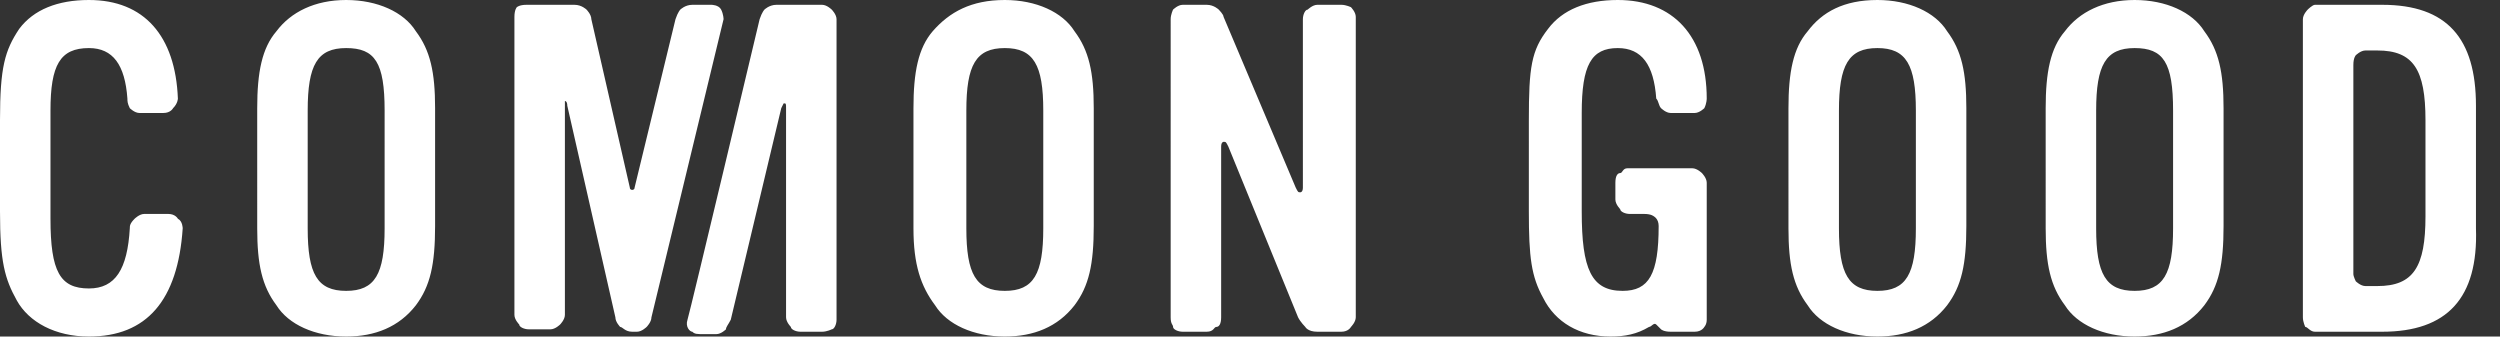 <?xml version="1.0" encoding="utf-8"?>
<!-- Generator: Adobe Illustrator 21.0.2, SVG Export Plug-In . SVG Version: 6.00 Build 0)  -->
<svg version="1.1" id="Layer_1" xmlns="http://www.w3.org/2000/svg" xmlns:xlink="http://www.w3.org/1999/xlink" x="0px" y="0px"
	 viewBox="0 0 104 14" style="enable-background:new 0 0 104 14;" xml:space="preserve">
<rect x="0" y="0" width="104" height="14" fill="#333333" stroke="none"/>
<style type="text/css">
	.st0{fill:#FFFFFF;}
</style>
<path id="logo-copy-2" class="st0" d="M3.7,14c-1.4,0-2.5-0.6-3-1.5C0.2,11.6,0,10.9,0,8.8V5c0-2.2,0.2-2.9,0.8-3.8
	C1.4,0.4,2.4,0,3.7,0C6,0,7.3,1.5,7.4,4.1c0,0,0,0.2-0.2,0.4c0,0-0.1,0.2-0.4,0.2h-1c-0.2,0-0.4-0.2-0.4-0.2
	C5.3,4.3,5.3,4.2,5.3,4.1C5.2,2.7,4.7,2,3.7,2C2.5,2,2.1,2.7,2.1,4.6v4.5c0,2.2,0.4,2.9,1.6,2.9c1.1,0,1.6-0.8,1.7-2.5
	c0-0.1,0-0.2,0.2-0.4c0,0,0.2-0.2,0.4-0.2h1c0.3,0,0.4,0.2,0.4,0.2c0.2,0.1,0.2,0.4,0.2,0.4C7.4,12.5,6.1,14,3.7,14z M17.3,12.7
	c-0.7,0.9-1.7,1.3-2.9,1.3c-1.3,0-2.4-0.5-2.9-1.3c-0.6-0.8-0.8-1.7-0.8-3.2V4.5c0-1.5,0.2-2.5,0.8-3.2C12.1,0.5,13.1,0,14.4,0
	c1.3,0,2.4,0.5,2.9,1.3c0.6,0.8,0.8,1.7,0.8,3.2v4.9C18.1,11,17.9,11.9,17.3,12.7z M16,4.6C16,2.6,15.6,2,14.4,2
	c-1.2,0-1.6,0.7-1.6,2.6v4.9c0,1.9,0.4,2.6,1.6,2.6c1.2,0,1.6-0.7,1.6-2.6V4.6z M27.1,13.2c0,0.2-0.2,0.4-0.2,0.4
	c0,0-0.2,0.2-0.4,0.2h-0.2c-0.3,0-0.4-0.2-0.5-0.2c0,0-0.2-0.2-0.2-0.4l-2-8.8c0-0.2-0.1-0.2-0.1-0.2c0,0,0,0,0,0.2v8.7
	c0,0.2-0.2,0.4-0.2,0.4s-0.2,0.2-0.4,0.2H22c-0.2,0-0.4-0.1-0.4-0.2c0,0-0.2-0.2-0.2-0.4V0.7c0-0.3,0.1-0.4,0.1-0.4
	c0,0,0.1-0.1,0.4-0.1h2c0.3,0,0.5,0.2,0.5,0.2s0.2,0.2,0.2,0.4l1.6,7c0,0.1,0.1,0.1,0.1,0.1c0,0,0.1,0,0.1-0.1l1.7-7
	c0.1-0.3,0.2-0.4,0.2-0.4s0.2-0.2,0.5-0.2h0.8c0,0,0.3,0,0.4,0.2c0.1,0.2,0.1,0.4,0.1,0.4L27.1,13.2z M44.7,12.7
	C44,13.6,43,14,41.8,14c-1.3,0-2.4-0.5-2.9-1.3C38.3,11.9,38,11,38,9.5V4.5c0-1.5,0.2-2.5,0.8-3.2C39.5,0.5,40.4,0,41.8,0
	c1.3,0,2.4,0.5,2.9,1.3c0.6,0.8,0.8,1.7,0.8,3.2v4.9C45.5,11,45.3,11.9,44.7,12.7z M43.4,4.6c0-1.9-0.4-2.6-1.6-2.6
	c-1.2,0-1.6,0.7-1.6,2.6v4.9c0,1.9,0.4,2.6,1.6,2.6c1.2,0,1.6-0.7,1.6-2.6V4.6z M56.2,13.6c0,0-0.1,0.2-0.4,0.2h-1
	c-0.4,0-0.5-0.2-0.5-0.2c0,0-0.2-0.2-0.3-0.4l-2.9-7.1c-0.1-0.2-0.1-0.2-0.2-0.2c0,0-0.1,0-0.1,0.2v7.1c0,0.3-0.1,0.4-0.2,0.4
	s-0.1,0.2-0.4,0.2h-1c-0.2,0-0.4-0.1-0.4-0.2s-0.1-0.1-0.1-0.4V0.8c0-0.2,0.1-0.4,0.1-0.4c0,0,0.2-0.2,0.4-0.2h1
	c0.3,0,0.5,0.2,0.5,0.2s0.2,0.2,0.2,0.3l3,7.1c0.1,0.2,0.1,0.2,0.2,0.2c0,0,0.1,0,0.1-0.2V0.8c0-0.2,0.1-0.4,0.2-0.4
	c0,0,0.2-0.2,0.4-0.2h1c0.2,0,0.4,0.1,0.4,0.1c0,0,0.2,0.2,0.2,0.4v12.5C56.4,13.4,56.2,13.6,56.2,13.6z M70.9,13.6
	c0,0-0.1,0.2-0.4,0.2h-1c-0.3,0-0.4-0.1-0.4-0.1c-0.1-0.1-0.1-0.1-0.2-0.2c-0.1-0.1-0.2,0.1-0.3,0.1c-0.5,0.3-1,0.4-1.6,0.4
	c-1.3,0-2.3-0.6-2.8-1.6c-0.5-0.9-0.6-1.7-0.6-3.6V5c0-2.2,0.1-2.9,0.8-3.8C65,0.4,66,0,67.3,0c2.3,0,3.7,1.5,3.7,4.1
	c0,0,0,0.2-0.1,0.4c0,0-0.2,0.2-0.4,0.2h-1c-0.2,0-0.4-0.2-0.4-0.2c-0.1-0.1-0.1-0.3-0.2-0.4C68.8,2.7,68.3,2,67.3,2
	c-1.1,0-1.5,0.7-1.5,2.7v4.1c0,2.4,0.4,3.3,1.7,3.3c1.1,0,1.5-0.7,1.5-2.7c0-0.3-0.2-0.4-0.2-0.4s-0.1-0.1-0.4-0.1h-0.6
	c-0.2,0-0.4-0.1-0.4-0.2c0,0-0.2-0.2-0.2-0.4V7.6c0-0.3,0.1-0.4,0.2-0.4S67.5,7,67.7,7h2.7c0.2,0,0.4,0.2,0.4,0.2
	c0,0,0.2,0.2,0.2,0.4v5.7C71,13.5,70.9,13.6,70.9,13.6z M81,12.7c-0.7,0.9-1.7,1.3-2.9,1.3c-1.3,0-2.4-0.5-2.9-1.3
	c-0.6-0.8-0.8-1.7-0.8-3.2V4.5c0-1.5,0.2-2.5,0.8-3.2C75.8,0.5,76.7,0,78.1,0c1.3,0,2.4,0.5,2.9,1.3c0.6,0.8,0.8,1.7,0.8,3.2v4.9
	C81.8,11,81.6,11.9,81,12.7z M79.7,4.6c0-1.9-0.4-2.6-1.6-2.6c-1.2,0-1.6,0.7-1.6,2.6v4.9c0,1.9,0.4,2.6,1.6,2.6
	c1.2,0,1.6-0.7,1.6-2.6V4.6z M91.7,12.7c-0.7,0.9-1.7,1.3-2.9,1.3c-1.3,0-2.4-0.5-2.9-1.3c-0.6-0.8-0.8-1.7-0.8-3.2V4.5
	c0-1.5,0.2-2.5,0.8-3.2C86.5,0.5,87.5,0,88.8,0c1.3,0,2.4,0.5,2.9,1.3c0.6,0.8,0.8,1.7,0.8,3.2v4.9C92.5,11,92.3,11.9,91.7,12.7z
	 M90.4,4.6C90.4,2.6,90,2,88.8,2c-1.2,0-1.6,0.7-1.6,2.6v4.9c0,1.9,0.4,2.6,1.6,2.6c1.2,0,1.6-0.7,1.6-2.6V4.6z M99.1,13.8h-2.8
	c-0.2,0-0.3-0.2-0.4-0.2c0,0-0.1-0.2-0.1-0.4V0.8c0-0.2,0.2-0.4,0.2-0.4s0.2-0.2,0.3-0.2h2.8c2.7,0,3.9,1.4,3.9,4.2v5.1
	C103.1,12.4,101.8,13.8,99.1,13.8z M100.9,5c0-2.1-0.5-2.9-2-2.9h-0.5c-0.2,0-0.4,0.2-0.4,0.2s-0.1,0.1-0.1,0.4v8.7
	c0,0.1,0.1,0.3,0.1,0.3c0,0,0.2,0.2,0.4,0.2h0.5c1.5,0,2-0.8,2-2.9V5z M31.6,0.8c0.1-0.3,0.2-0.4,0.2-0.4s0.2-0.2,0.5-0.2h1.9
	c0.2,0,0.4,0.2,0.4,0.2s0.2,0.2,0.2,0.4v12.5c0,0.2-0.1,0.4-0.2,0.4c0,0-0.2,0.1-0.4,0.1h-0.9c-0.2,0-0.4-0.1-0.4-0.2
	c0,0-0.2-0.2-0.2-0.4V4.5c0-0.2,0-0.2-0.1-0.2c0,0,0,0-0.1,0.2l-2.1,8.8c-0.1,0.2-0.2,0.3-0.2,0.4c0,0-0.2,0.2-0.4,0.2h-0.5
	c-0.3,0-0.4,0-0.5-0.1c-0.1,0-0.3-0.2-0.2-0.5C28.7,13,31.6,0.8,31.6,0.8z"/>
</svg>
